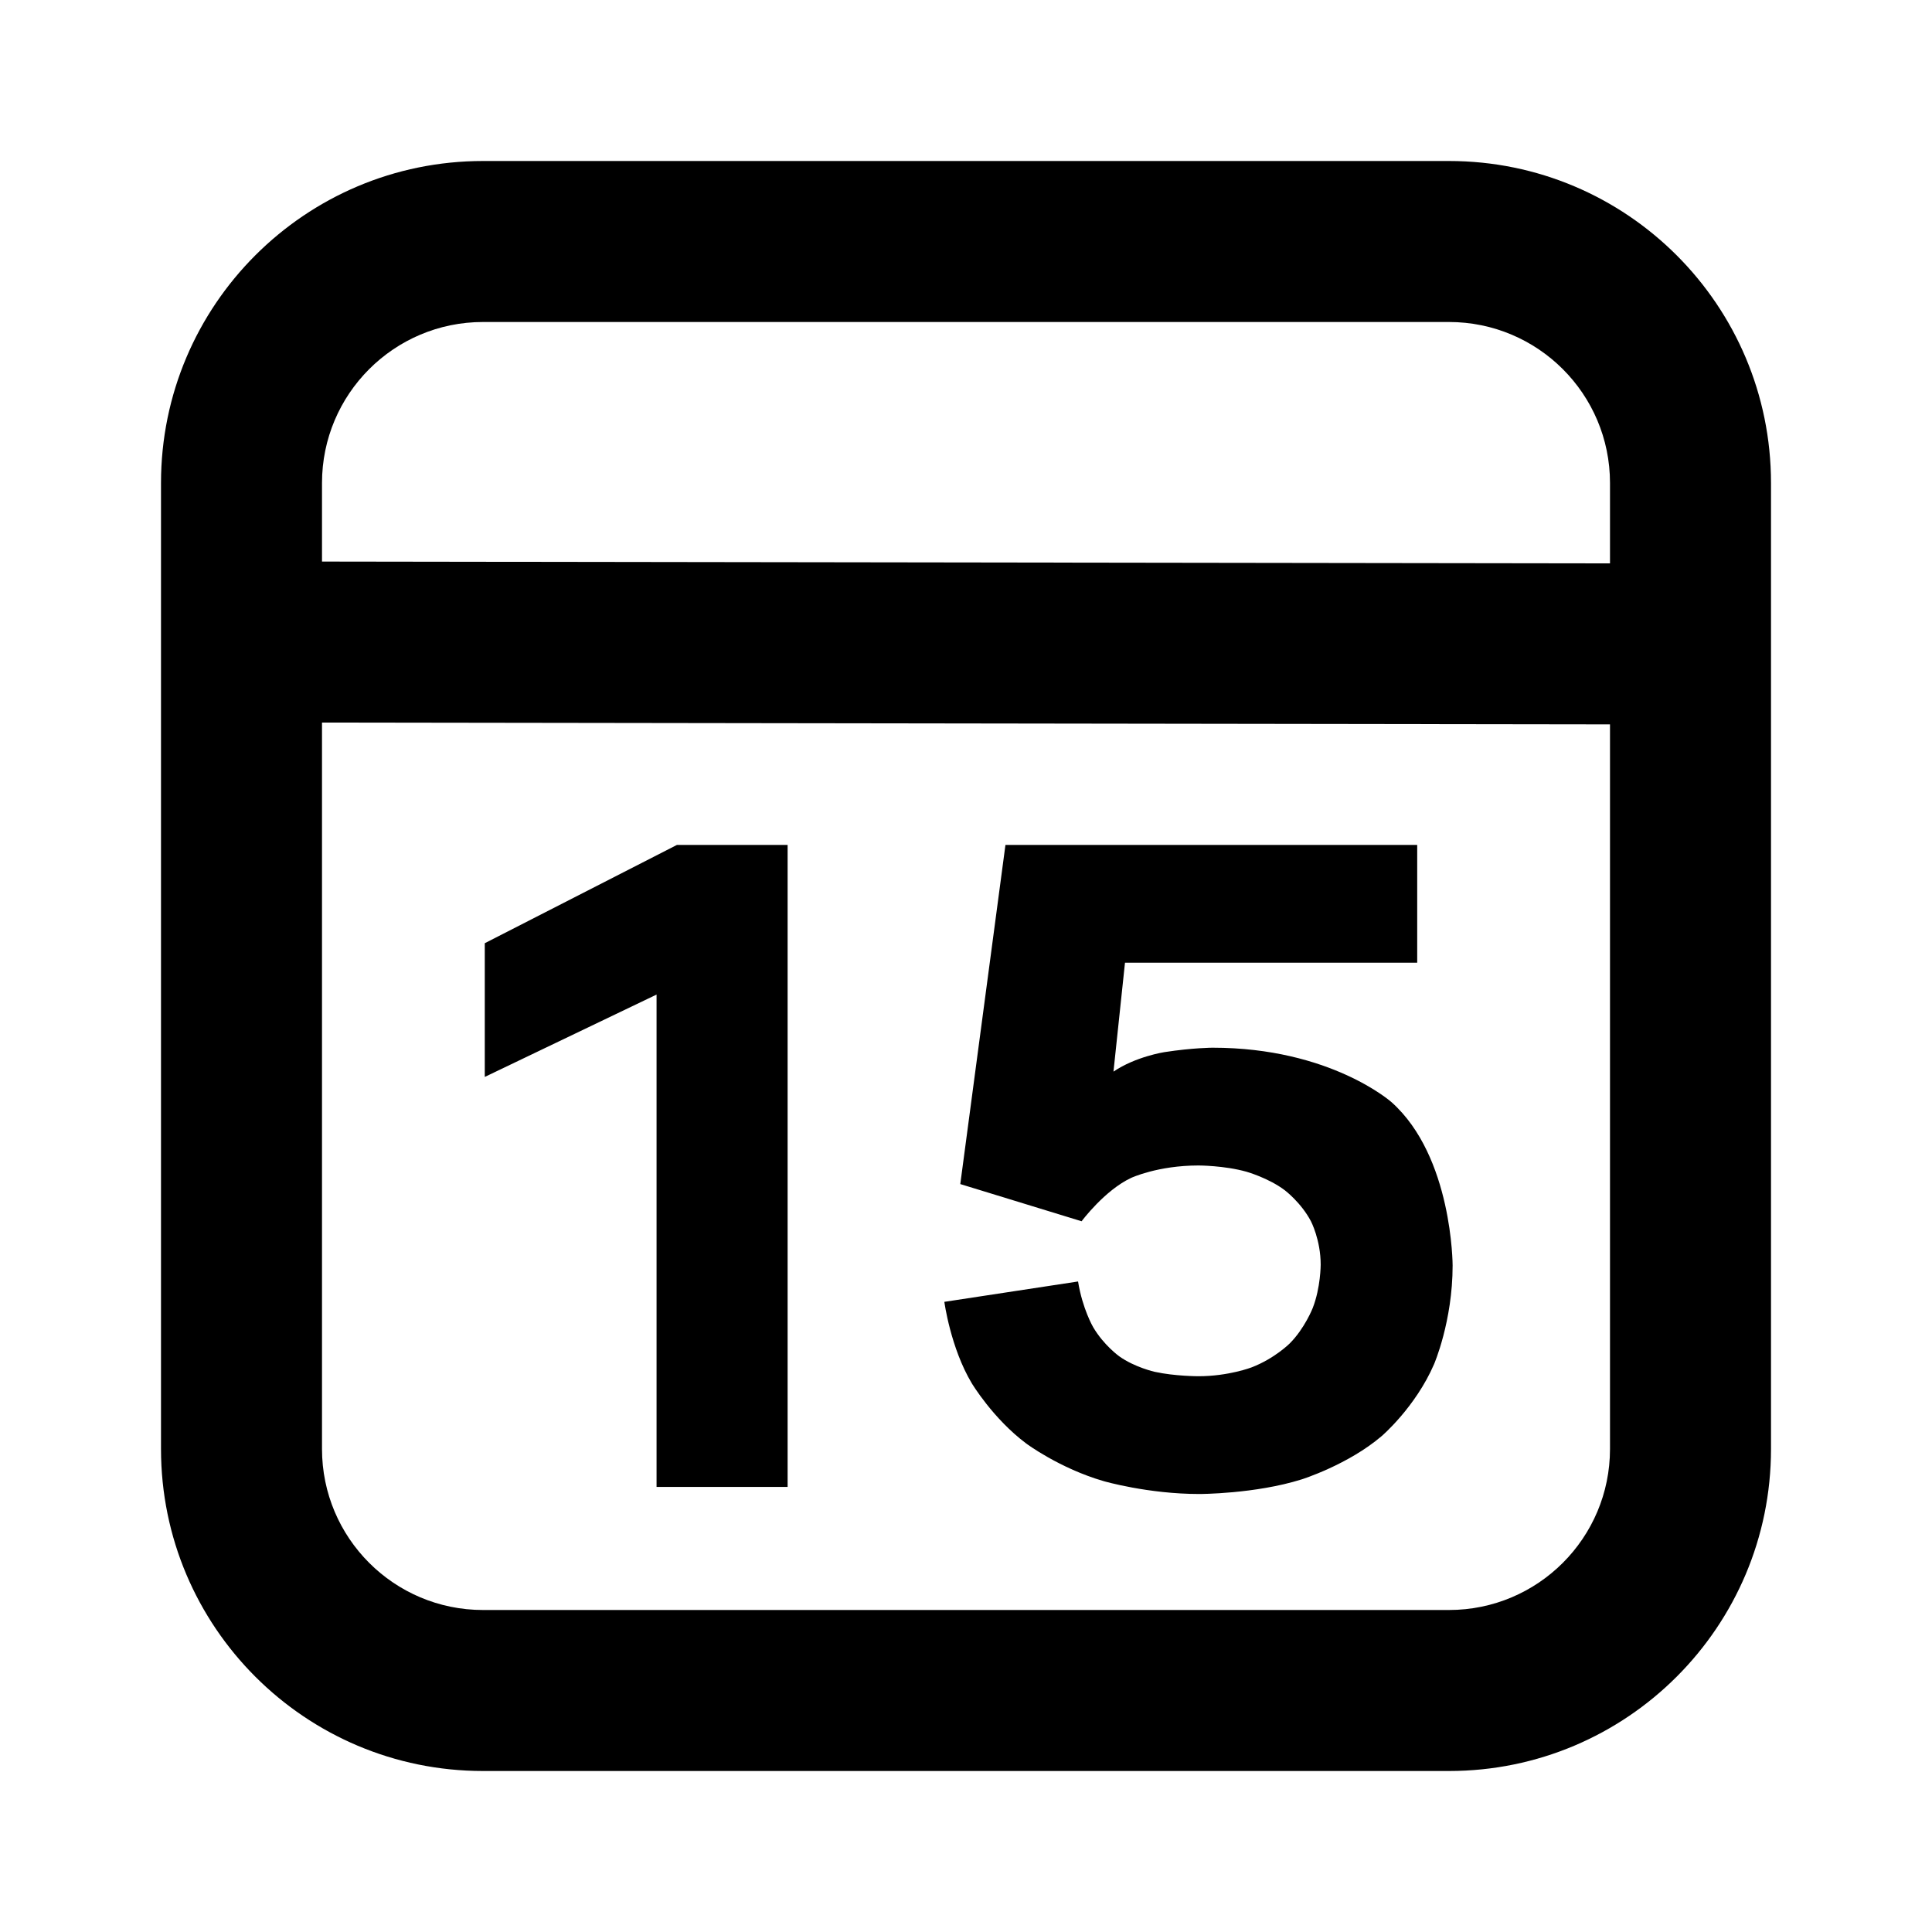 <svg xmlns="http://www.w3.org/2000/svg" xmlns:xlink="http://www.w3.org/1999/xlink" width="48" height="48" viewBox="0 0 48 48" fill="none">
<path d="M4 36L4 12C4 7.582 7.582 4 12 4L36 4C40.418 4 44 7.582 44 12L44 36C44 40.418 40.418 44 36 44L12 44C7.582 44 4 40.418 4 36ZM40 13.997L40 12C40 9.791 38.209 8 36 8L12 8C9.791 8 8 9.791 8 12L8 13.952L40 13.997ZM8 17.952L40 17.997L40 36C40 38.209 38.209 40 36 40L12 40C9.791 40 8 38.209 8 36L8 17.952ZM16.312 24.71L16.312 36.942L19.568 36.942L19.568 20.992L16.818 20.992L12.044 23.434L12.044 26.756L16.312 24.71ZM28.929 26.14C28.929 26.14 28.214 26.25 27.664 26.624L27.95 23.918L35.21 23.918L35.21 20.992L24.98 20.992L23.858 29.418L26.872 30.342C26.872 30.342 27.444 29.572 28.104 29.264C28.104 29.264 28.764 28.956 29.776 28.956C29.776 28.956 30.414 28.956 30.964 29.11C30.964 29.11 31.514 29.264 31.921 29.572C31.921 29.572 32.328 29.88 32.57 30.342C32.57 30.342 32.812 30.804 32.812 31.42C32.812 31.42 32.812 31.992 32.614 32.498C32.614 32.498 32.416 33.004 32.042 33.378C32.042 33.378 31.668 33.752 31.096 33.972C31.096 33.972 30.524 34.192 29.776 34.192C29.776 34.192 29.182 34.192 28.687 34.082C28.687 34.082 28.192 33.972 27.807 33.697C27.807 33.697 27.422 33.422 27.158 32.971C27.158 32.971 26.894 32.52 26.784 31.838L23.462 32.344C23.462 32.344 23.616 33.488 24.144 34.368C24.144 34.368 24.672 35.248 25.497 35.864C25.497 35.864 26.322 36.48 27.422 36.799C27.422 36.799 28.522 37.118 29.798 37.118C29.798 37.118 31.184 37.118 32.339 36.755C32.339 36.755 33.494 36.392 34.33 35.677C34.33 35.677 35.166 34.962 35.628 33.895C35.628 33.895 36.09 32.828 36.09 31.442C36.09 31.442 36.09 28.736 34.572 27.383C34.572 27.383 33.054 26.03 30.128 26.03C30.128 26.03 29.644 26.03 28.929 26.14Z" fill-rule="evenodd"  fill="#000000" >
</path>
</svg>
